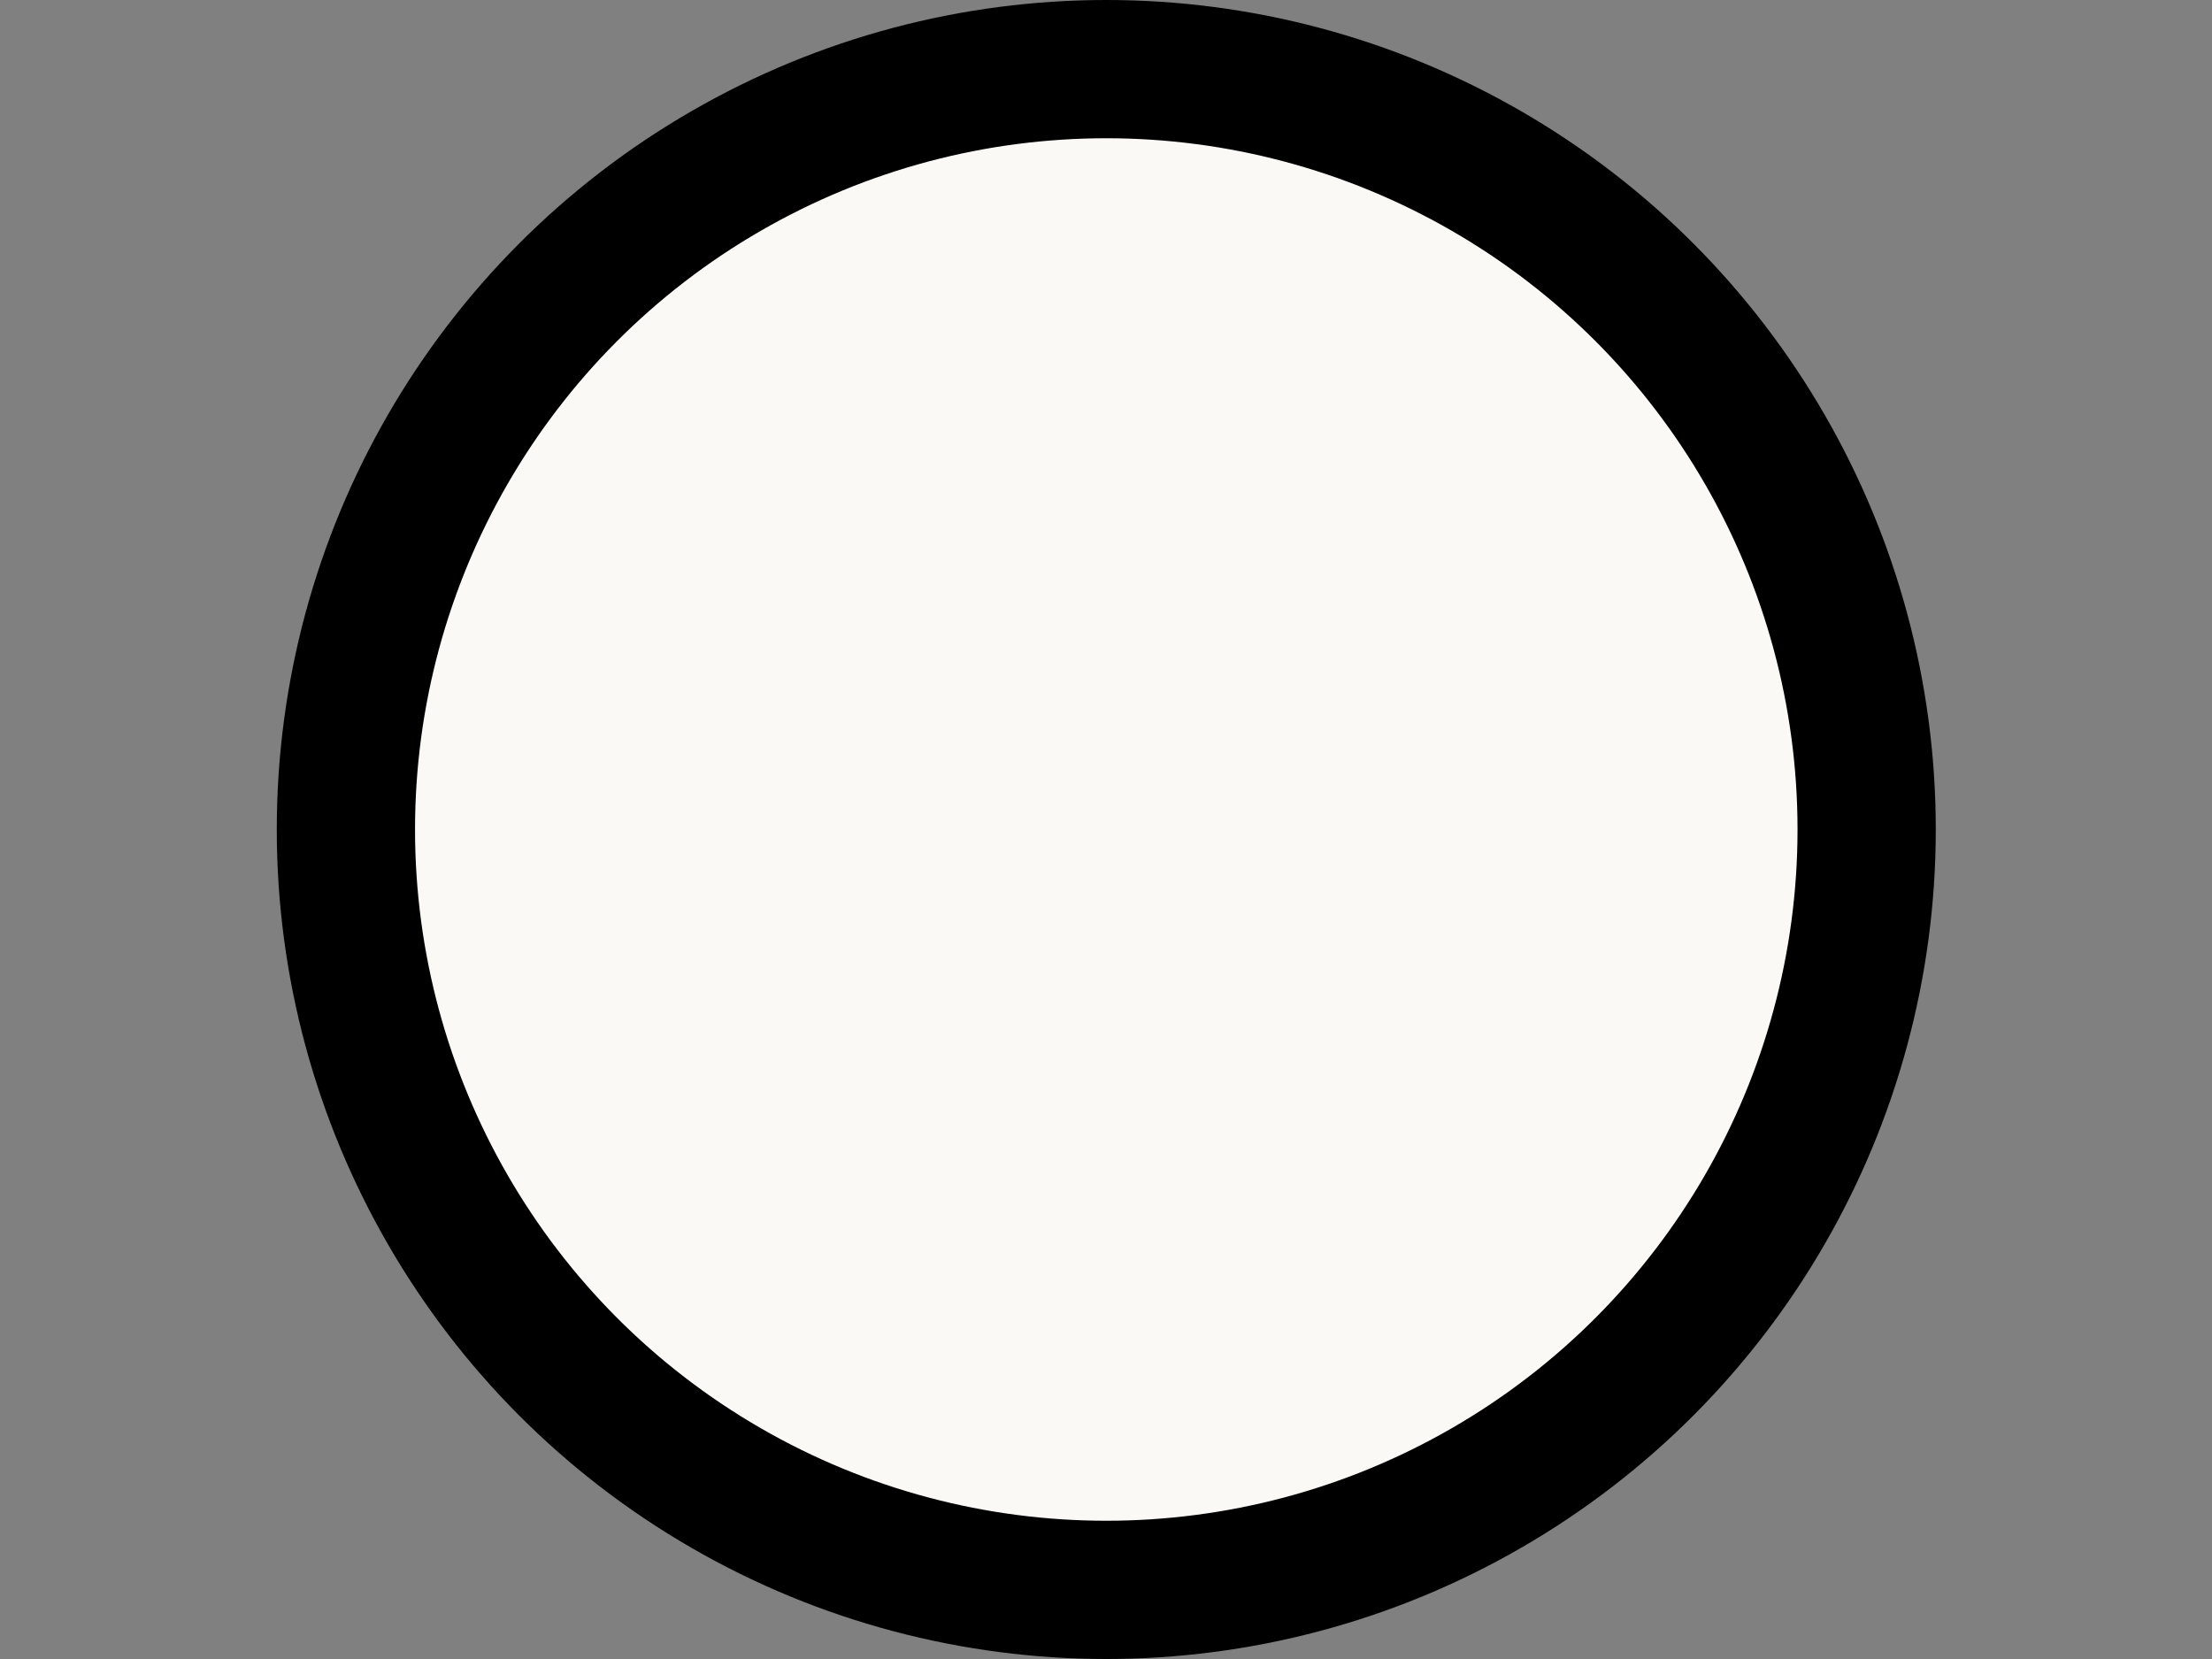 <svg width="16" height="12" viewBox="0 0 16 12" fill="none" xmlns="http://www.w3.org/2000/svg">
<rect x="0" y="0" width="16" height="12" fill="#808080" stroke="none"/>
<circle cx="8.002" cy="6" r="5.5" transform="rotate(180 8.002 6)" fill="#FAF9F6" stroke="black"/>
</svg>
